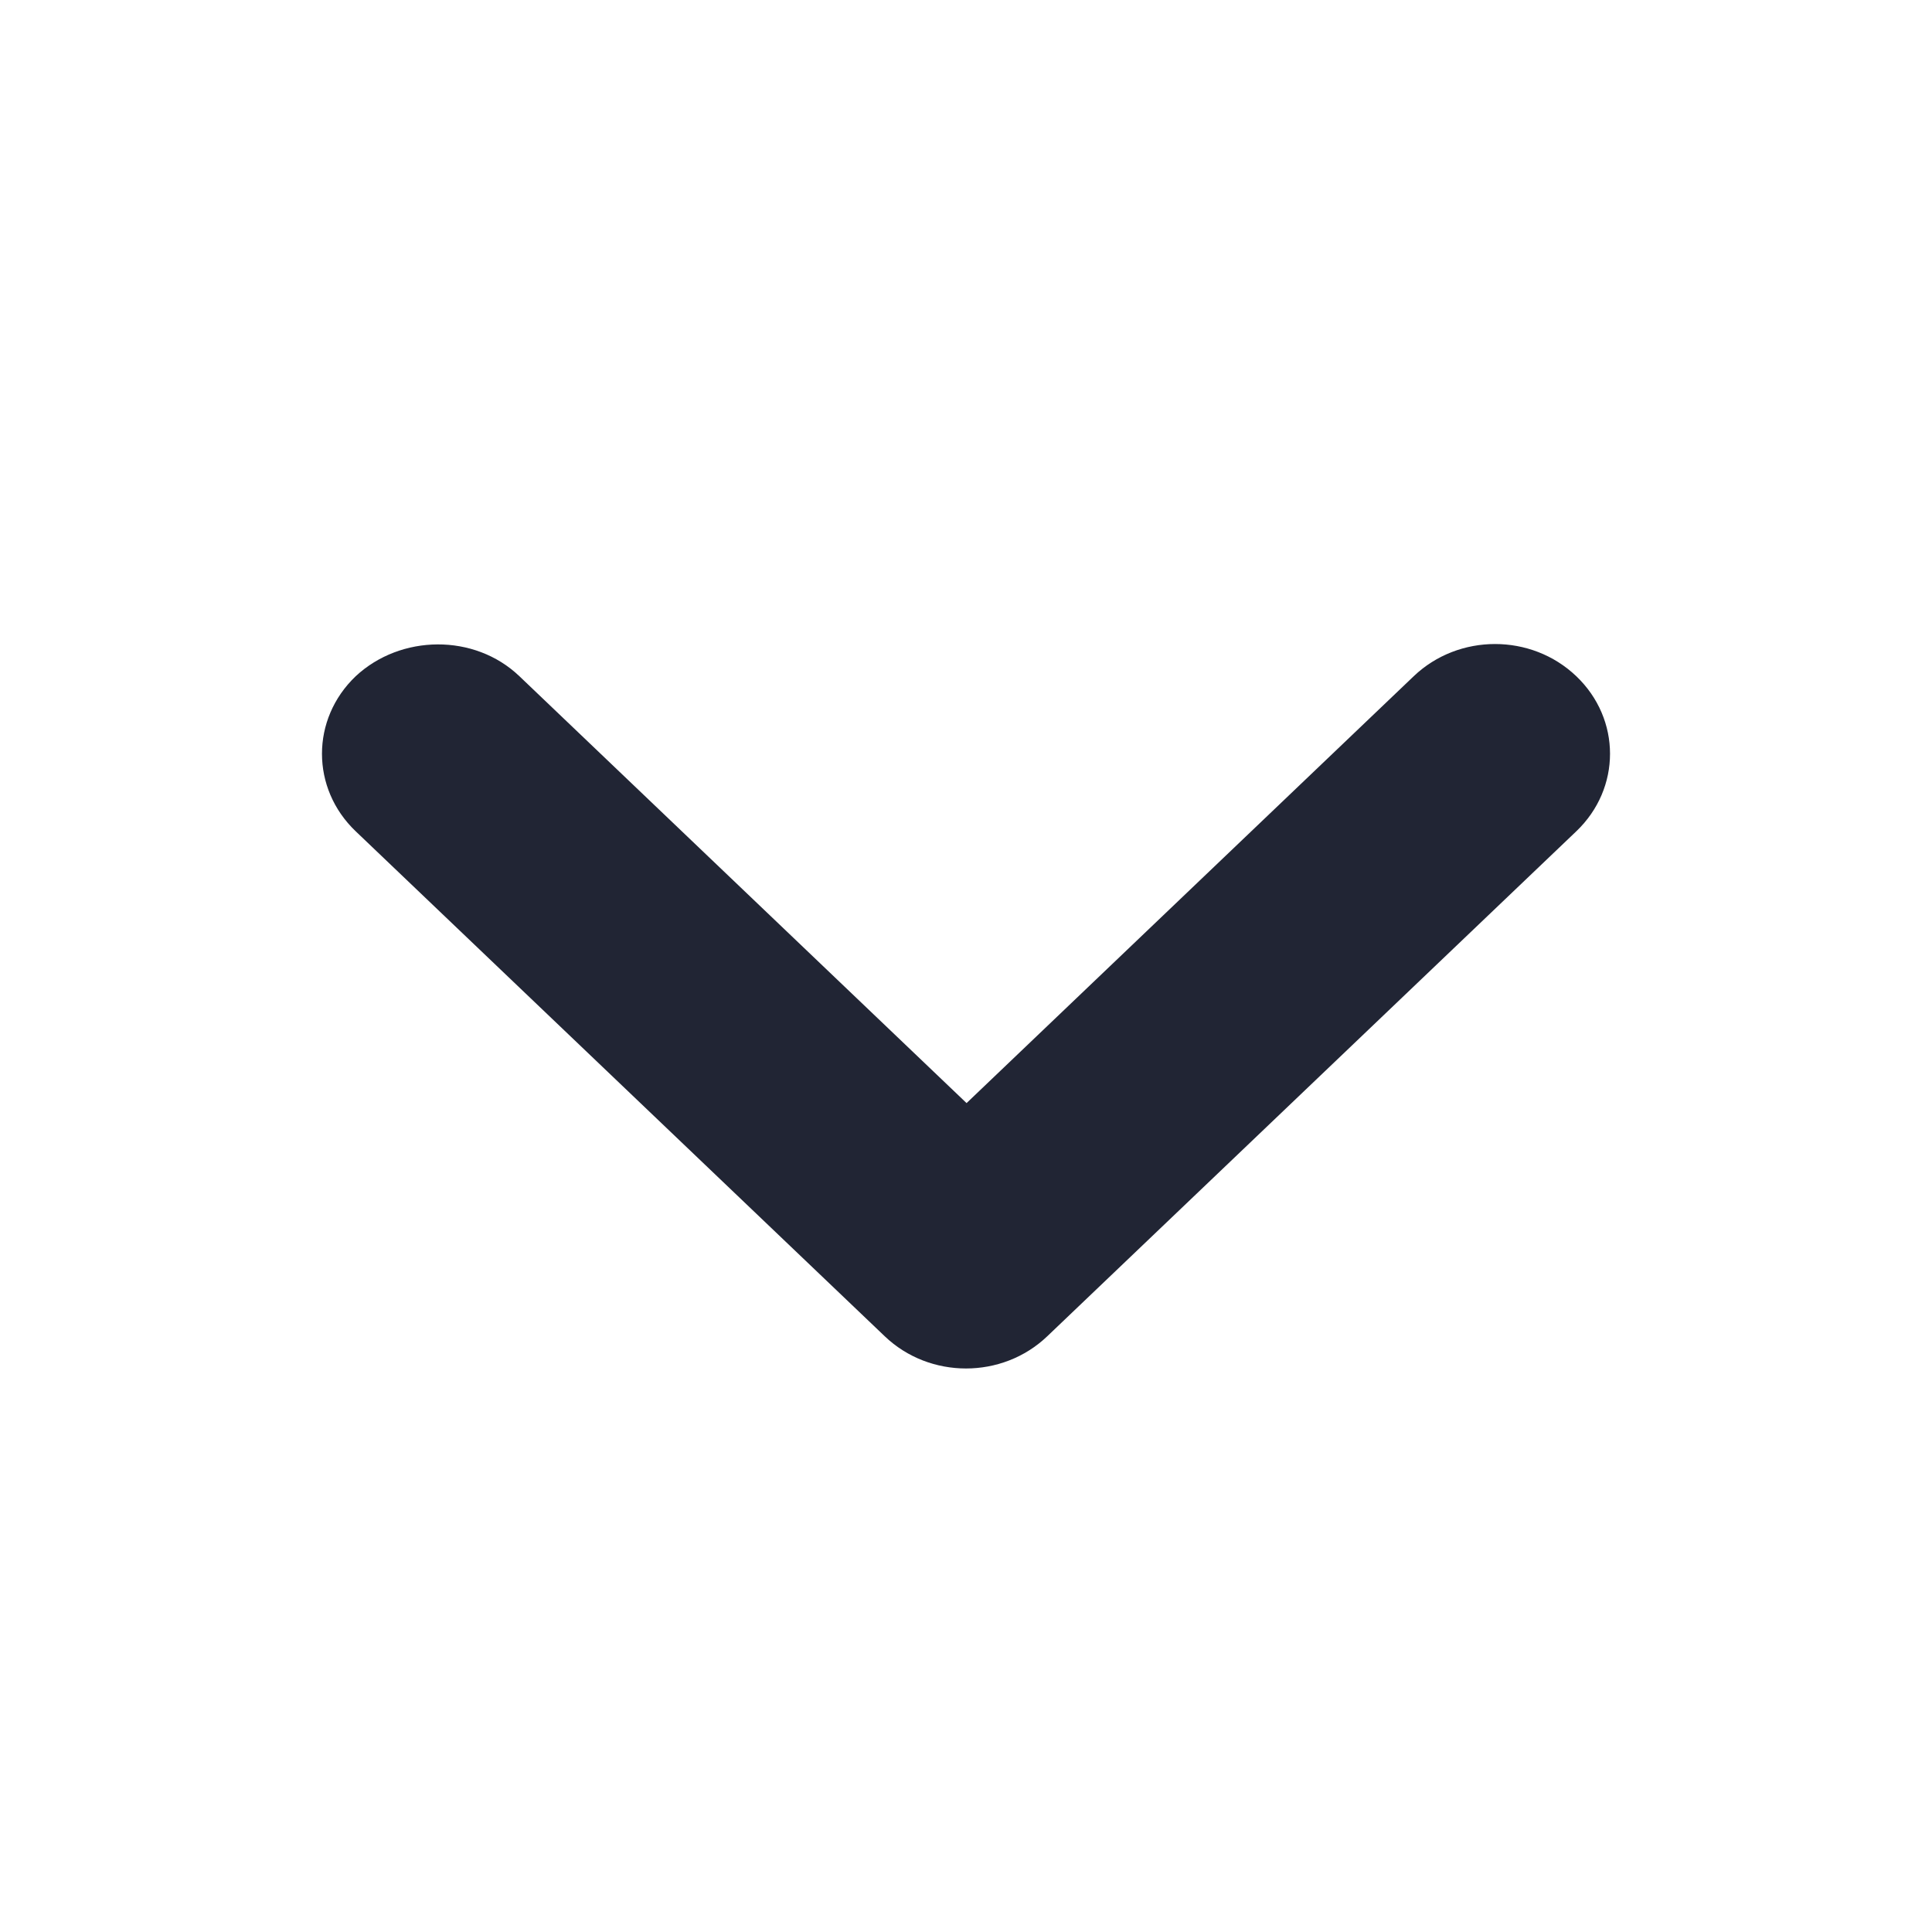 <svg width="24" height="24" viewBox="0 0 24 24" fill="none" xmlns="http://www.w3.org/2000/svg">
<path d="M6.452 8.4L12.007 13.703L17.562 8.4C18.121 7.867 19.023 7.867 19.581 8.4C20.14 8.933 20.14 9.794 19.581 10.327L13.009 16.6C12.451 17.133 11.549 17.133 10.991 16.6L4.419 10.327C3.86 9.794 3.86 8.933 4.419 8.4C4.977 7.88 5.894 7.867 6.452 8.4Z" fill="#212534"/>
</svg>
